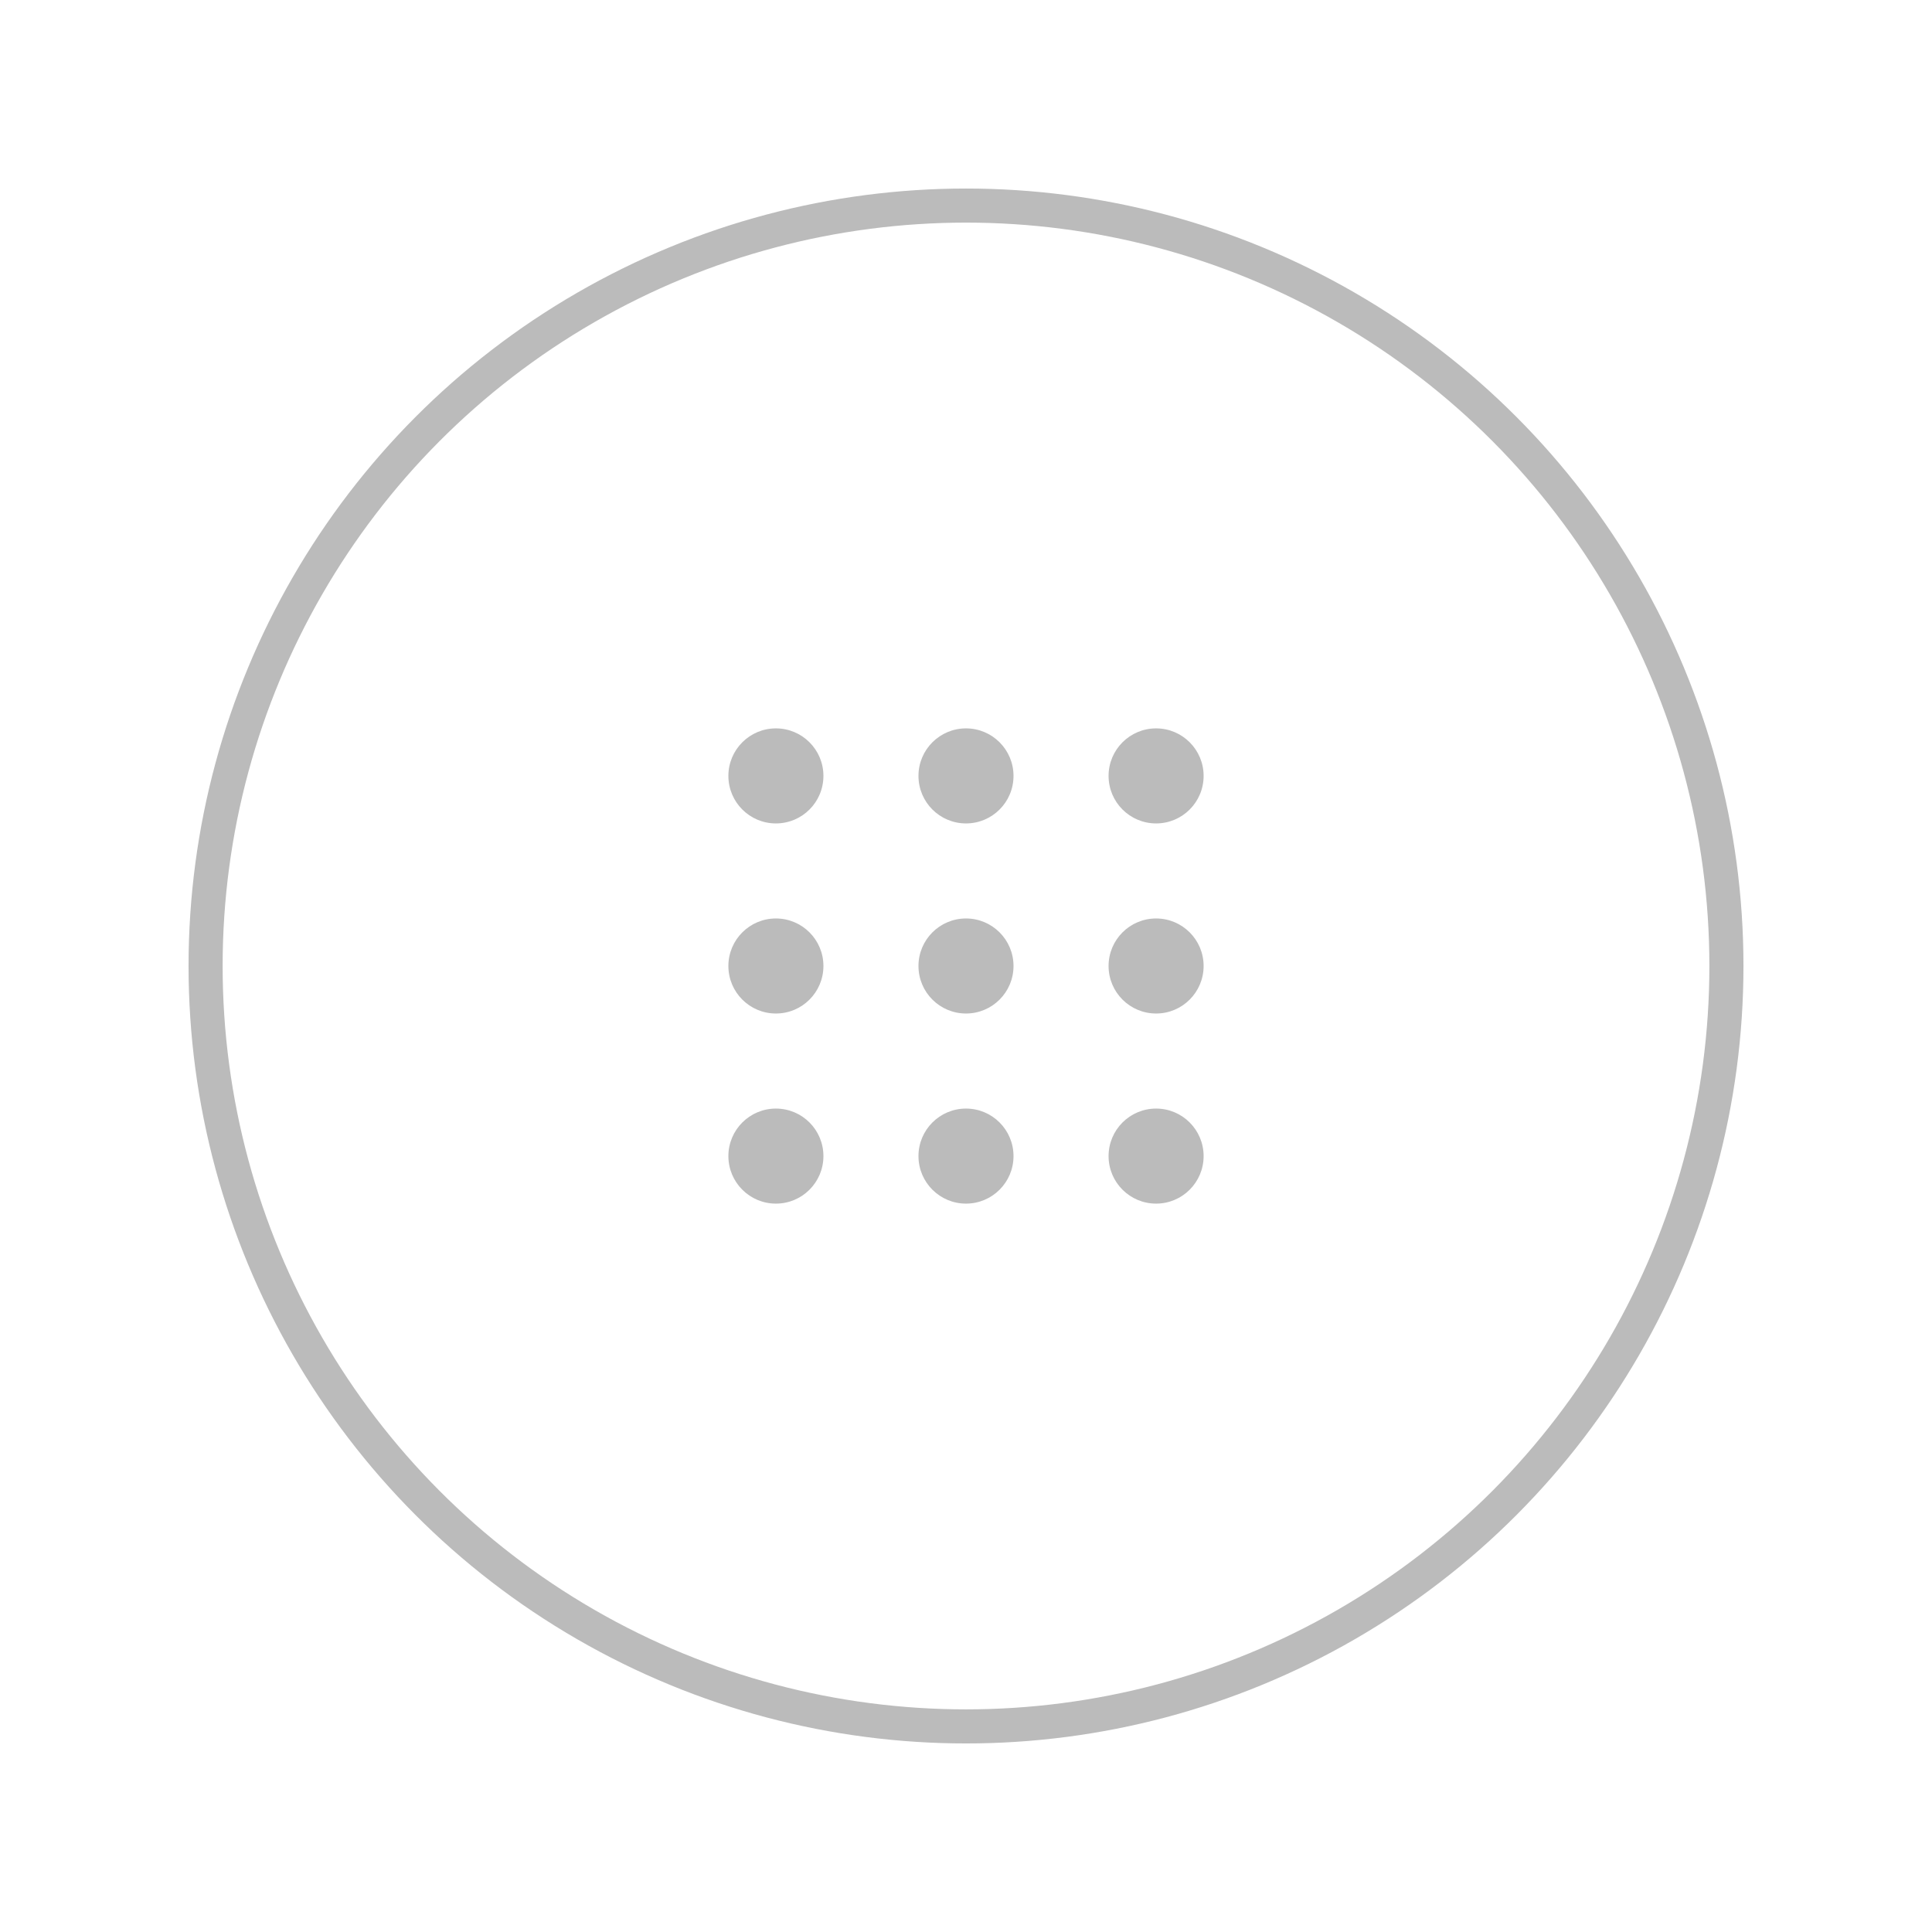 <?xml version="1.0" encoding="utf-8"?>
<!-- Generator: Adobe Illustrator 16.0.0, SVG Export Plug-In . SVG Version: 6.00 Build 0)  -->
<!DOCTYPE svg PUBLIC "-//W3C//DTD SVG 1.1//EN" "http://www.w3.org/Graphics/SVG/1.1/DTD/svg11.dtd">
<svg version="1.1" id="Calque_1" xmlns="http://www.w3.org/2000/svg" xmlns:xlink="http://www.w3.org/1999/xlink" x="0px" y="0px"
	 width="113.387px" height="113.387px" viewBox="0 0 113.387 113.387" enable-background="new 0 0 113.387 113.387"
	 xml:space="preserve">
<g>
	<defs>
		<circle id="SVGID_49_" cx="56.694" cy="56.693" r="44.628"/>
	</defs>
	<clipPath id="SVGID_2_">
		<use xlink:href="#SVGID_49_"  overflow="visible"/>
	</clipPath>
	<use xlink:href="#SVGID_49_"  overflow="visible" fill="none" stroke="#bbbbbb" stroke-width="2" stroke-miterlimit="10"/>
</g>
<circle fill="#bbbbbb" cx="56.693" cy="56.693" r="2.789"/>
<circle fill="#bbbbbb" cx="67.85" cy="56.693" r="2.789"/>
<circle fill="#bbbbbb" cx="45.537" cy="56.693" r="2.789"/>
<circle fill="#bbbbbb" cx="56.693" cy="45.537" r="2.789"/>
<circle fill="#bbbbbb" cx="67.85" cy="45.537" r="2.789"/>
<circle fill="#bbbbbb" cx="45.537" cy="45.537" r="2.789"/>
<circle fill="#bbbbbb" cx="56.693" cy="67.85" r="2.789"/>
<circle fill="#bbbbbb" cx="67.85" cy="67.85" r="2.789"/>
<circle fill="#bbbbbb" cx="45.537" cy="67.85" r="2.789"/>
</svg>
